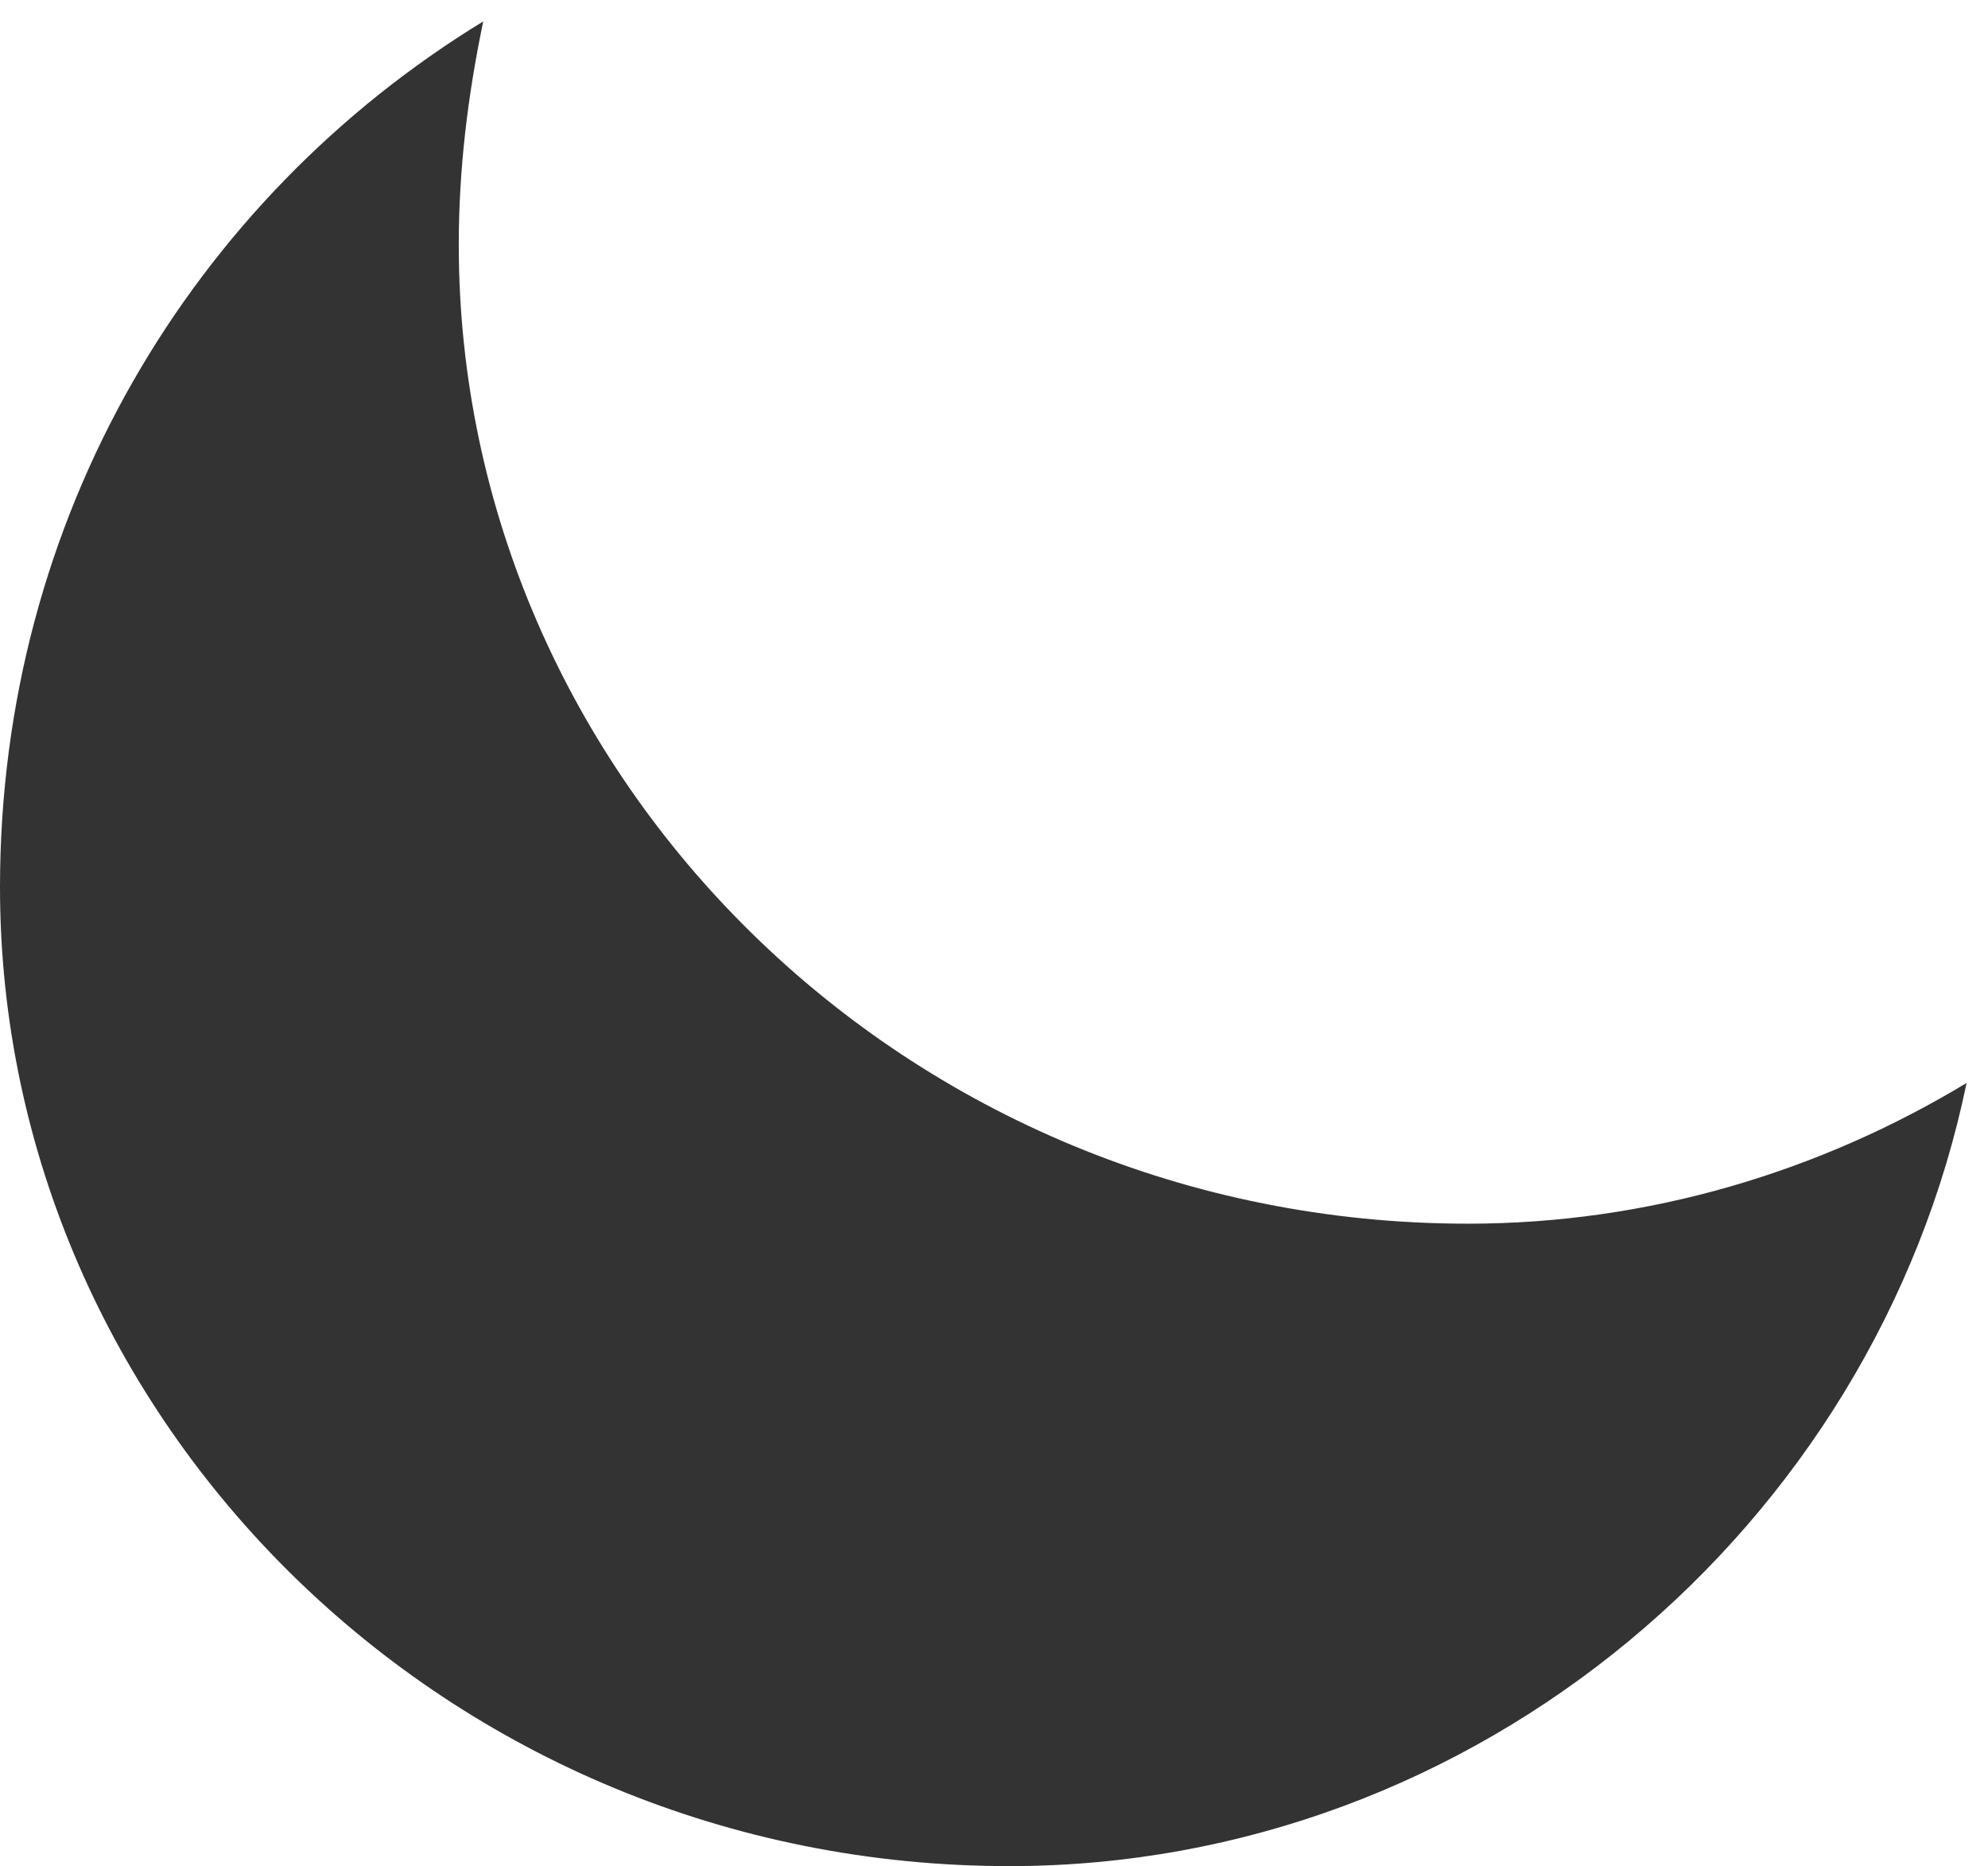 <svg xmlns="http://www.w3.org/2000/svg" viewBox="0 0 65 61"><path d="M48 40C29.6 40 15 25.4 15 8c0-2.5.3-4.9.8-7.3C6.3 6.5 0 16.9 0 29c0 17.4 14.6 32 33 32 15.3 0 28.3-11.1 31.3-25.6C59.5 38.3 53.9 40 48 40z" fill="#333"/></svg>